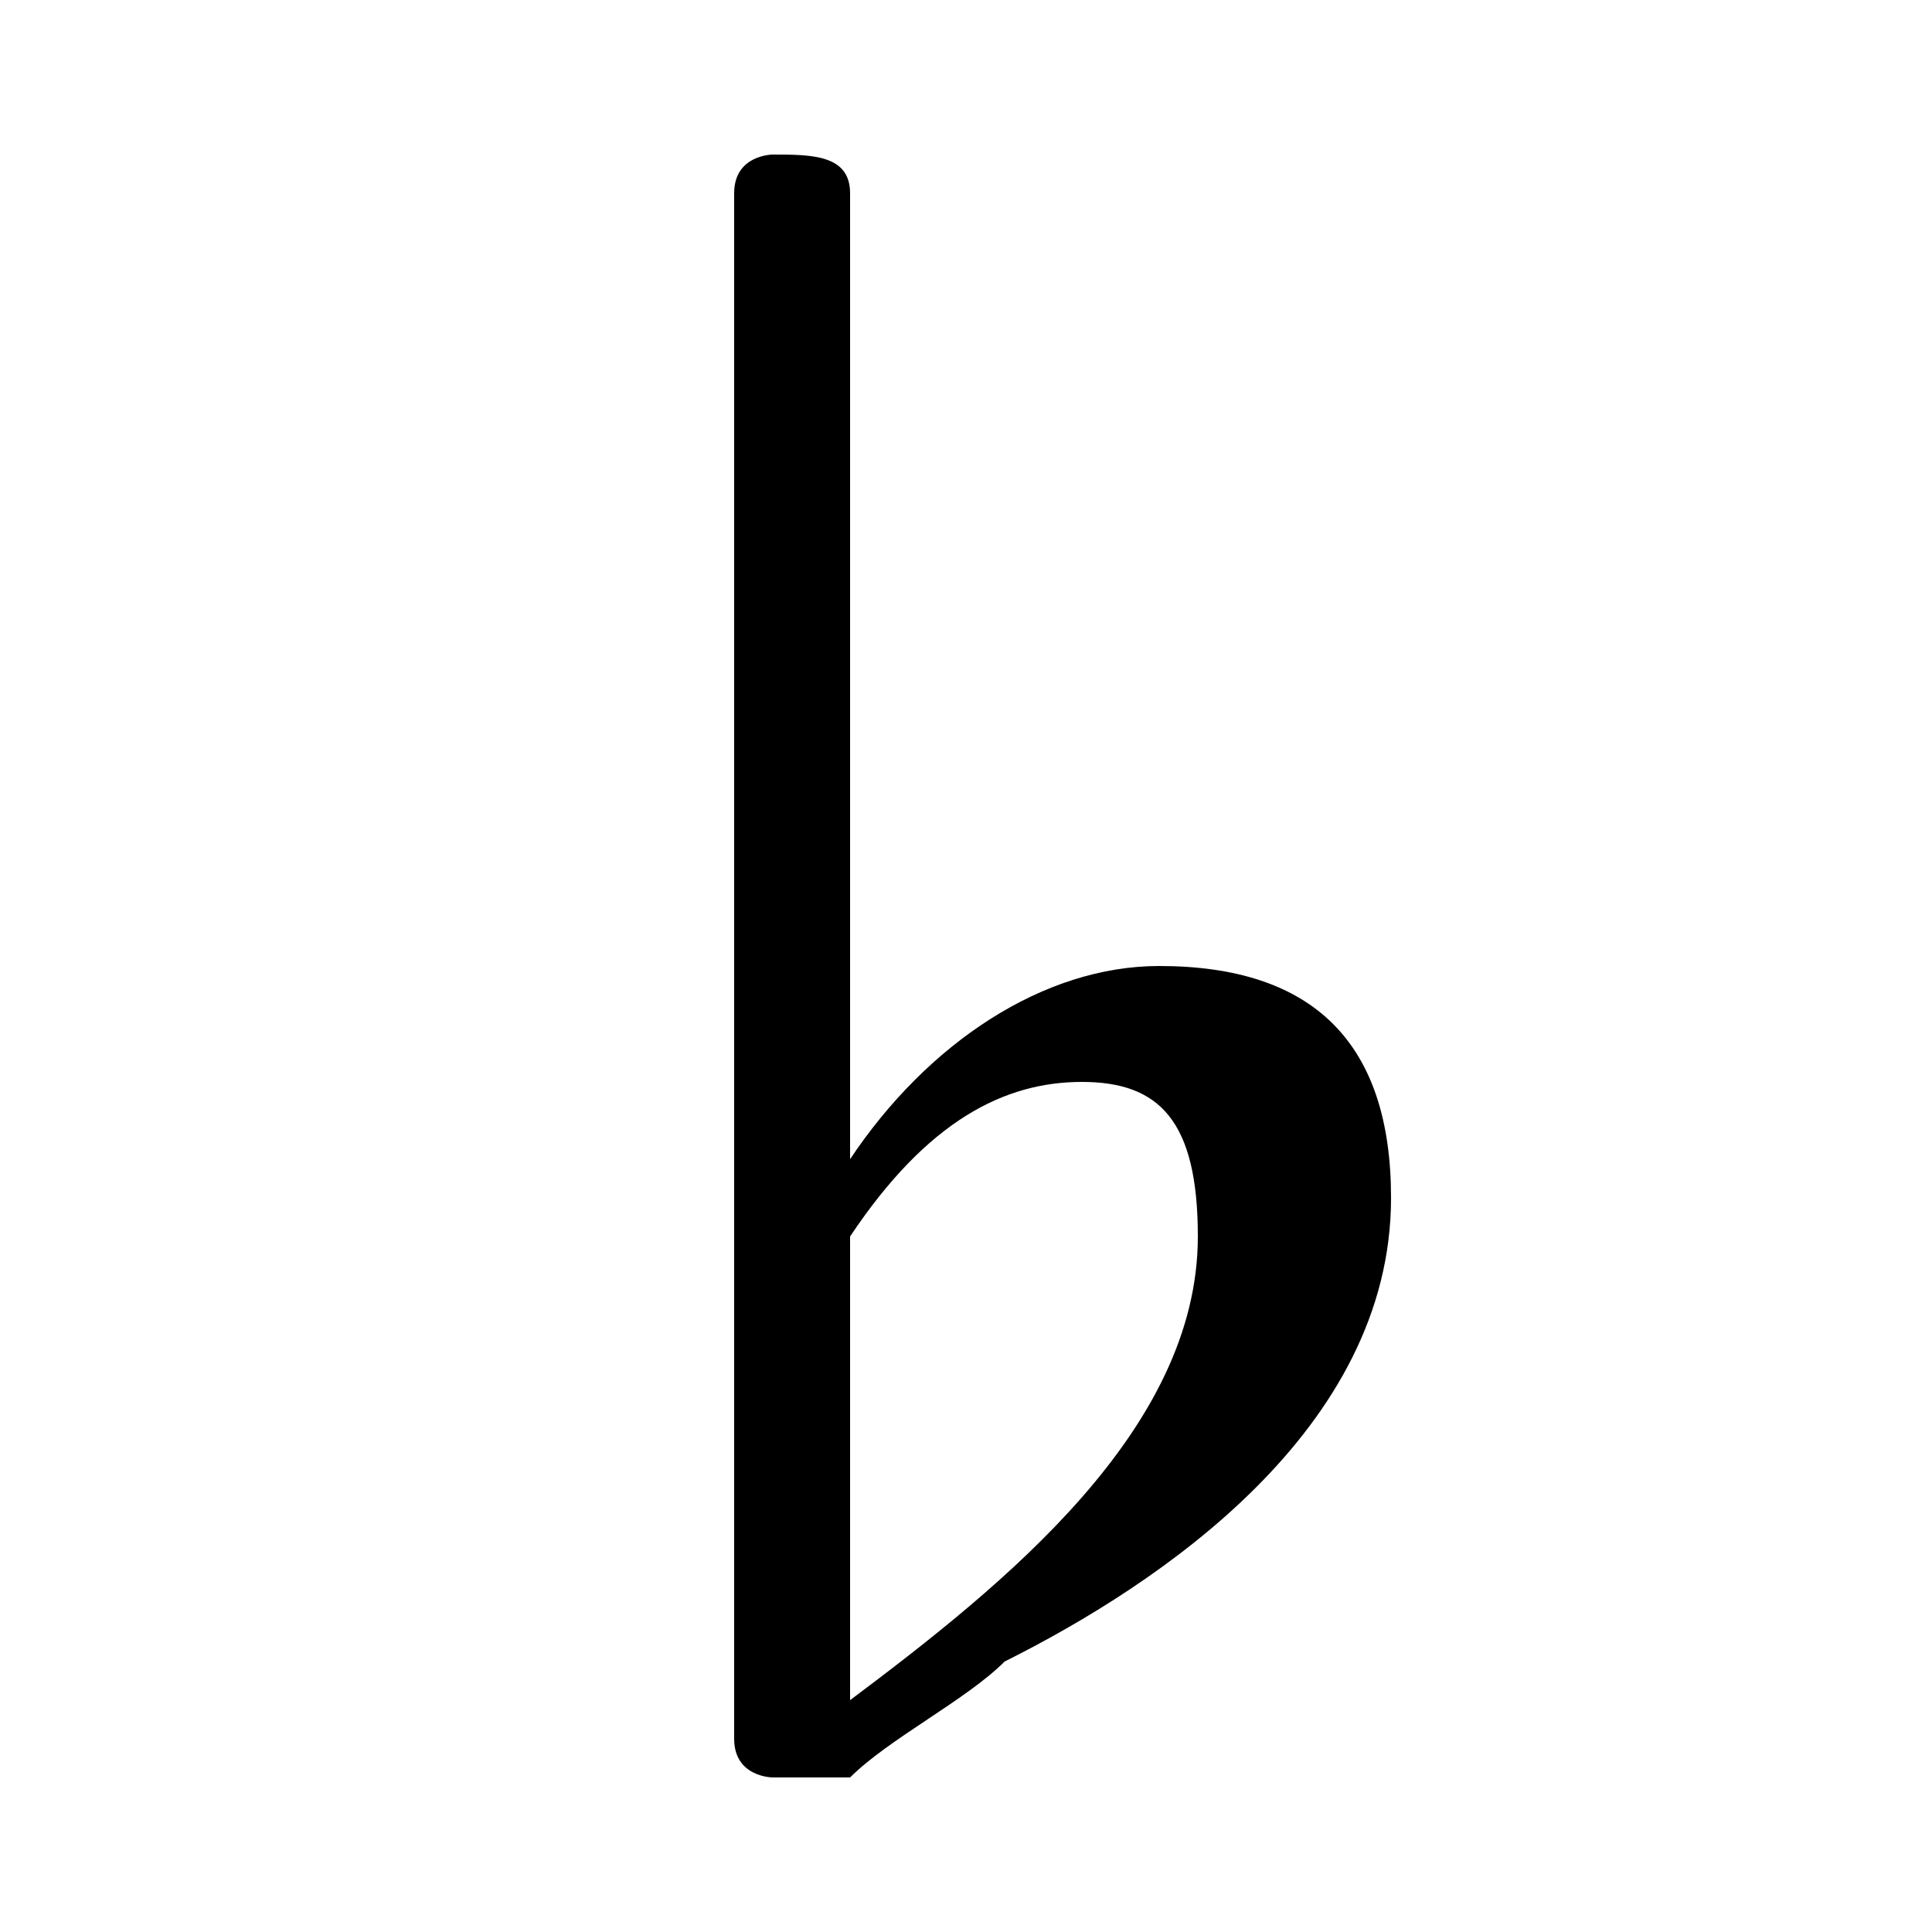 <svg xmlns="http://www.w3.org/2000/svg" viewBox="0 -44.0 50.0 50.0">
    <rect x="0" y="-44.0" width="50.0" height="50.0" fill="#808080" stroke="none"/>
    <g transform="scale(1, -1)">
        <!-- ボディの枠 -->
        <rect x="0" y="-6.0" width="50.0" height="50.0"
            stroke="white" fill="white"/>
        <!-- グリフ座標系の原点 -->
        <circle cx="0" cy="0" r="5" fill="white"/>
        <!-- グリフのアウトライン -->
        <g style="fill:black;stroke:#000000;stroke-width:0;stroke-linecap:round;stroke-linejoin:round;">
        <path d="M 22.0 39.0 C 22.0 40.0 21.0 40.0 20.0 40.0 C 20.0 40.0 19.0 40.0 19.0 39.0 L 19.0 -1.0 C 19.0 -2.0 20.0 -2.0 20.0 -2.0 C 21.0 -2.0 22.0 -2.0 22.0 -2.0 C 23.0 -1.0 25.0 0.0 26.0 1.0 C 30.0 3.0 36.0 7.0 36.0 13.0 C 36.0 17.0 34.0 19.0 30.0 19.0 C 27.0 19.0 24.0 17.0 22.0 14.0 Z M 22.0 12.0 C 24.0 15.0 26.0 16.0 28.0 16.0 C 30.0 16.0 31.0 15.0 31.0 12.0 C 31.0 7.0 26.0 3.0 22.0 0.0 Z"/>
    </g>
    </g>
</svg>
